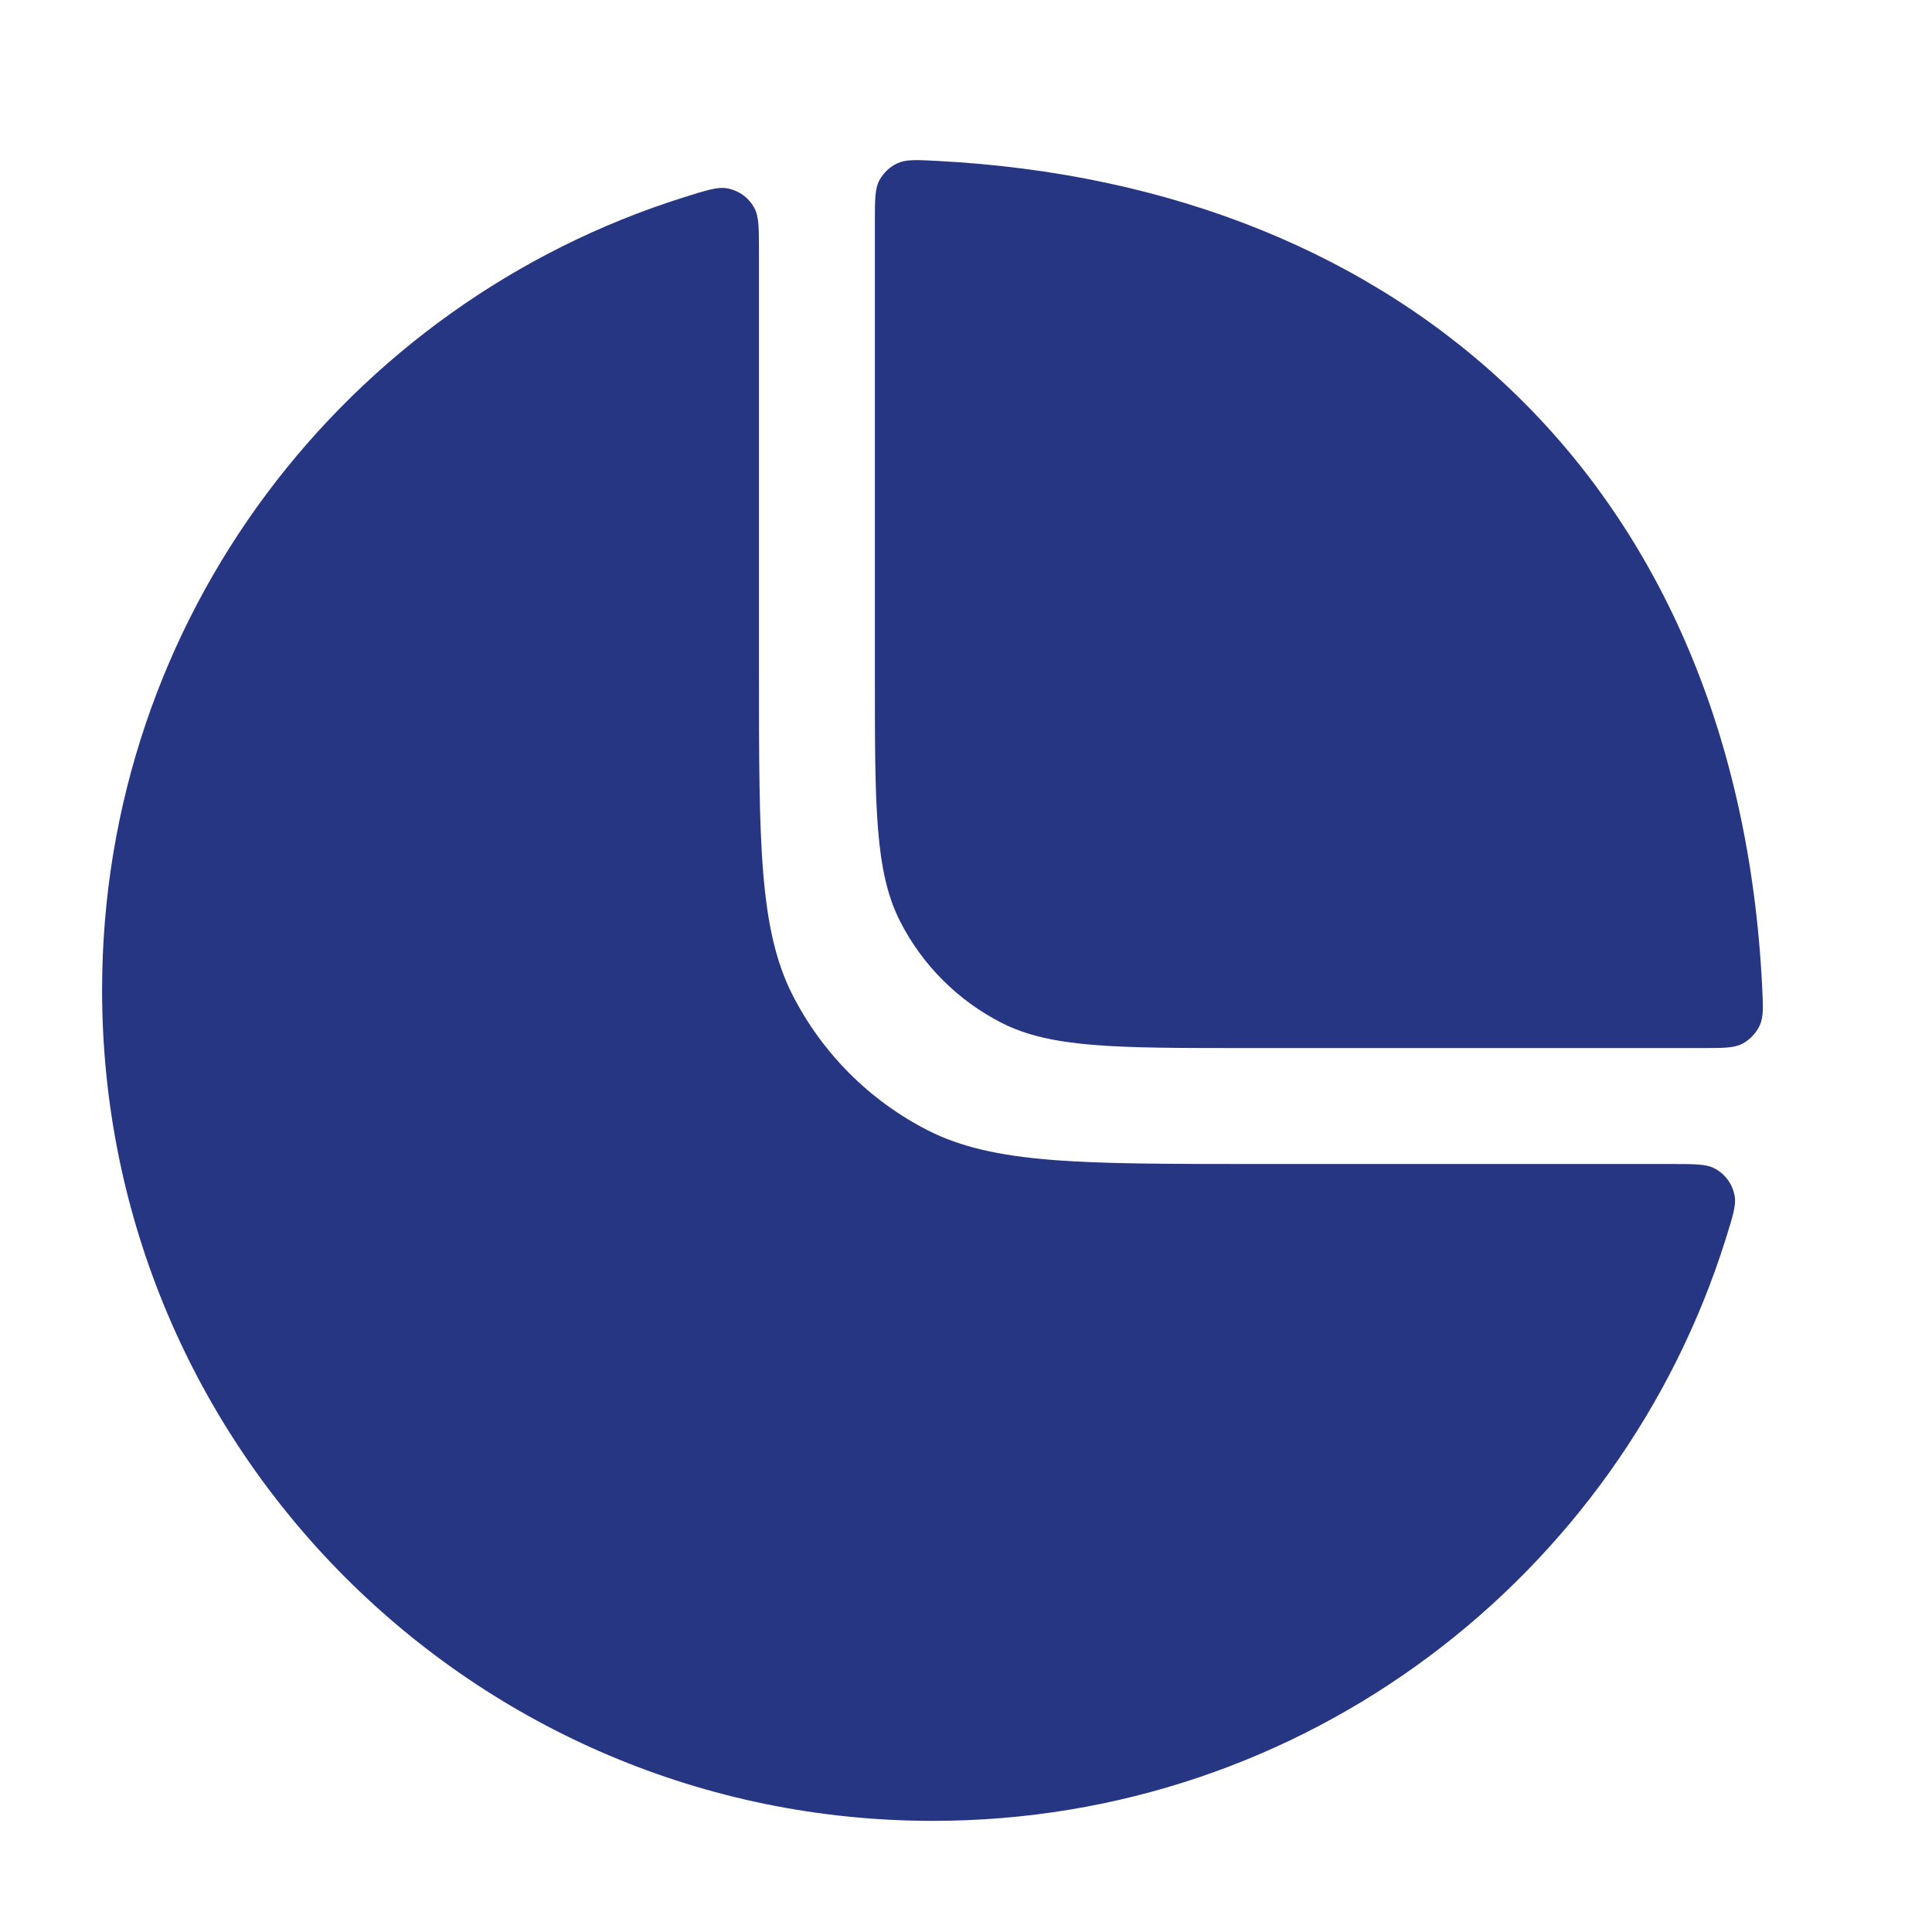 <svg width="25" height="25" viewBox="0 0 25 25" fill="none" xmlns="http://www.w3.org/2000/svg">
<path d="M12.122 2.082C11.856 2.068 11.723 2.061 11.61 2.114C11.515 2.158 11.429 2.24 11.379 2.333C11.321 2.443 11.321 2.582 11.321 2.862V8.762C11.321 10.442 11.321 11.282 11.648 11.924C11.936 12.488 12.395 12.947 12.959 13.235C13.601 13.562 14.441 13.562 16.121 13.562H22.021C22.3 13.562 22.44 13.562 22.55 13.504C22.643 13.454 22.724 13.368 22.769 13.273C22.822 13.16 22.815 13.027 22.802 12.761C22.477 6.281 18.198 2.394 12.122 2.082Z" fill="#263682"/>
<path d="M9.821 3.27C9.821 2.963 9.821 2.81 9.767 2.703C9.695 2.561 9.56 2.462 9.403 2.436C9.285 2.416 9.139 2.462 8.847 2.554C4.486 3.924 1.321 7.997 1.321 12.812C1.321 18.749 6.134 23.562 12.071 23.562C16.886 23.562 20.959 20.397 22.329 16.037C22.421 15.744 22.467 15.598 22.447 15.48C22.421 15.323 22.322 15.188 22.18 15.116C22.073 15.062 21.92 15.062 21.613 15.062H16.221C13.981 15.062 12.861 15.062 12.005 14.626C11.253 14.242 10.641 13.63 10.257 12.878C9.821 12.022 9.821 10.902 9.821 8.662V3.27Z" fill="#263682"/>
</svg>
